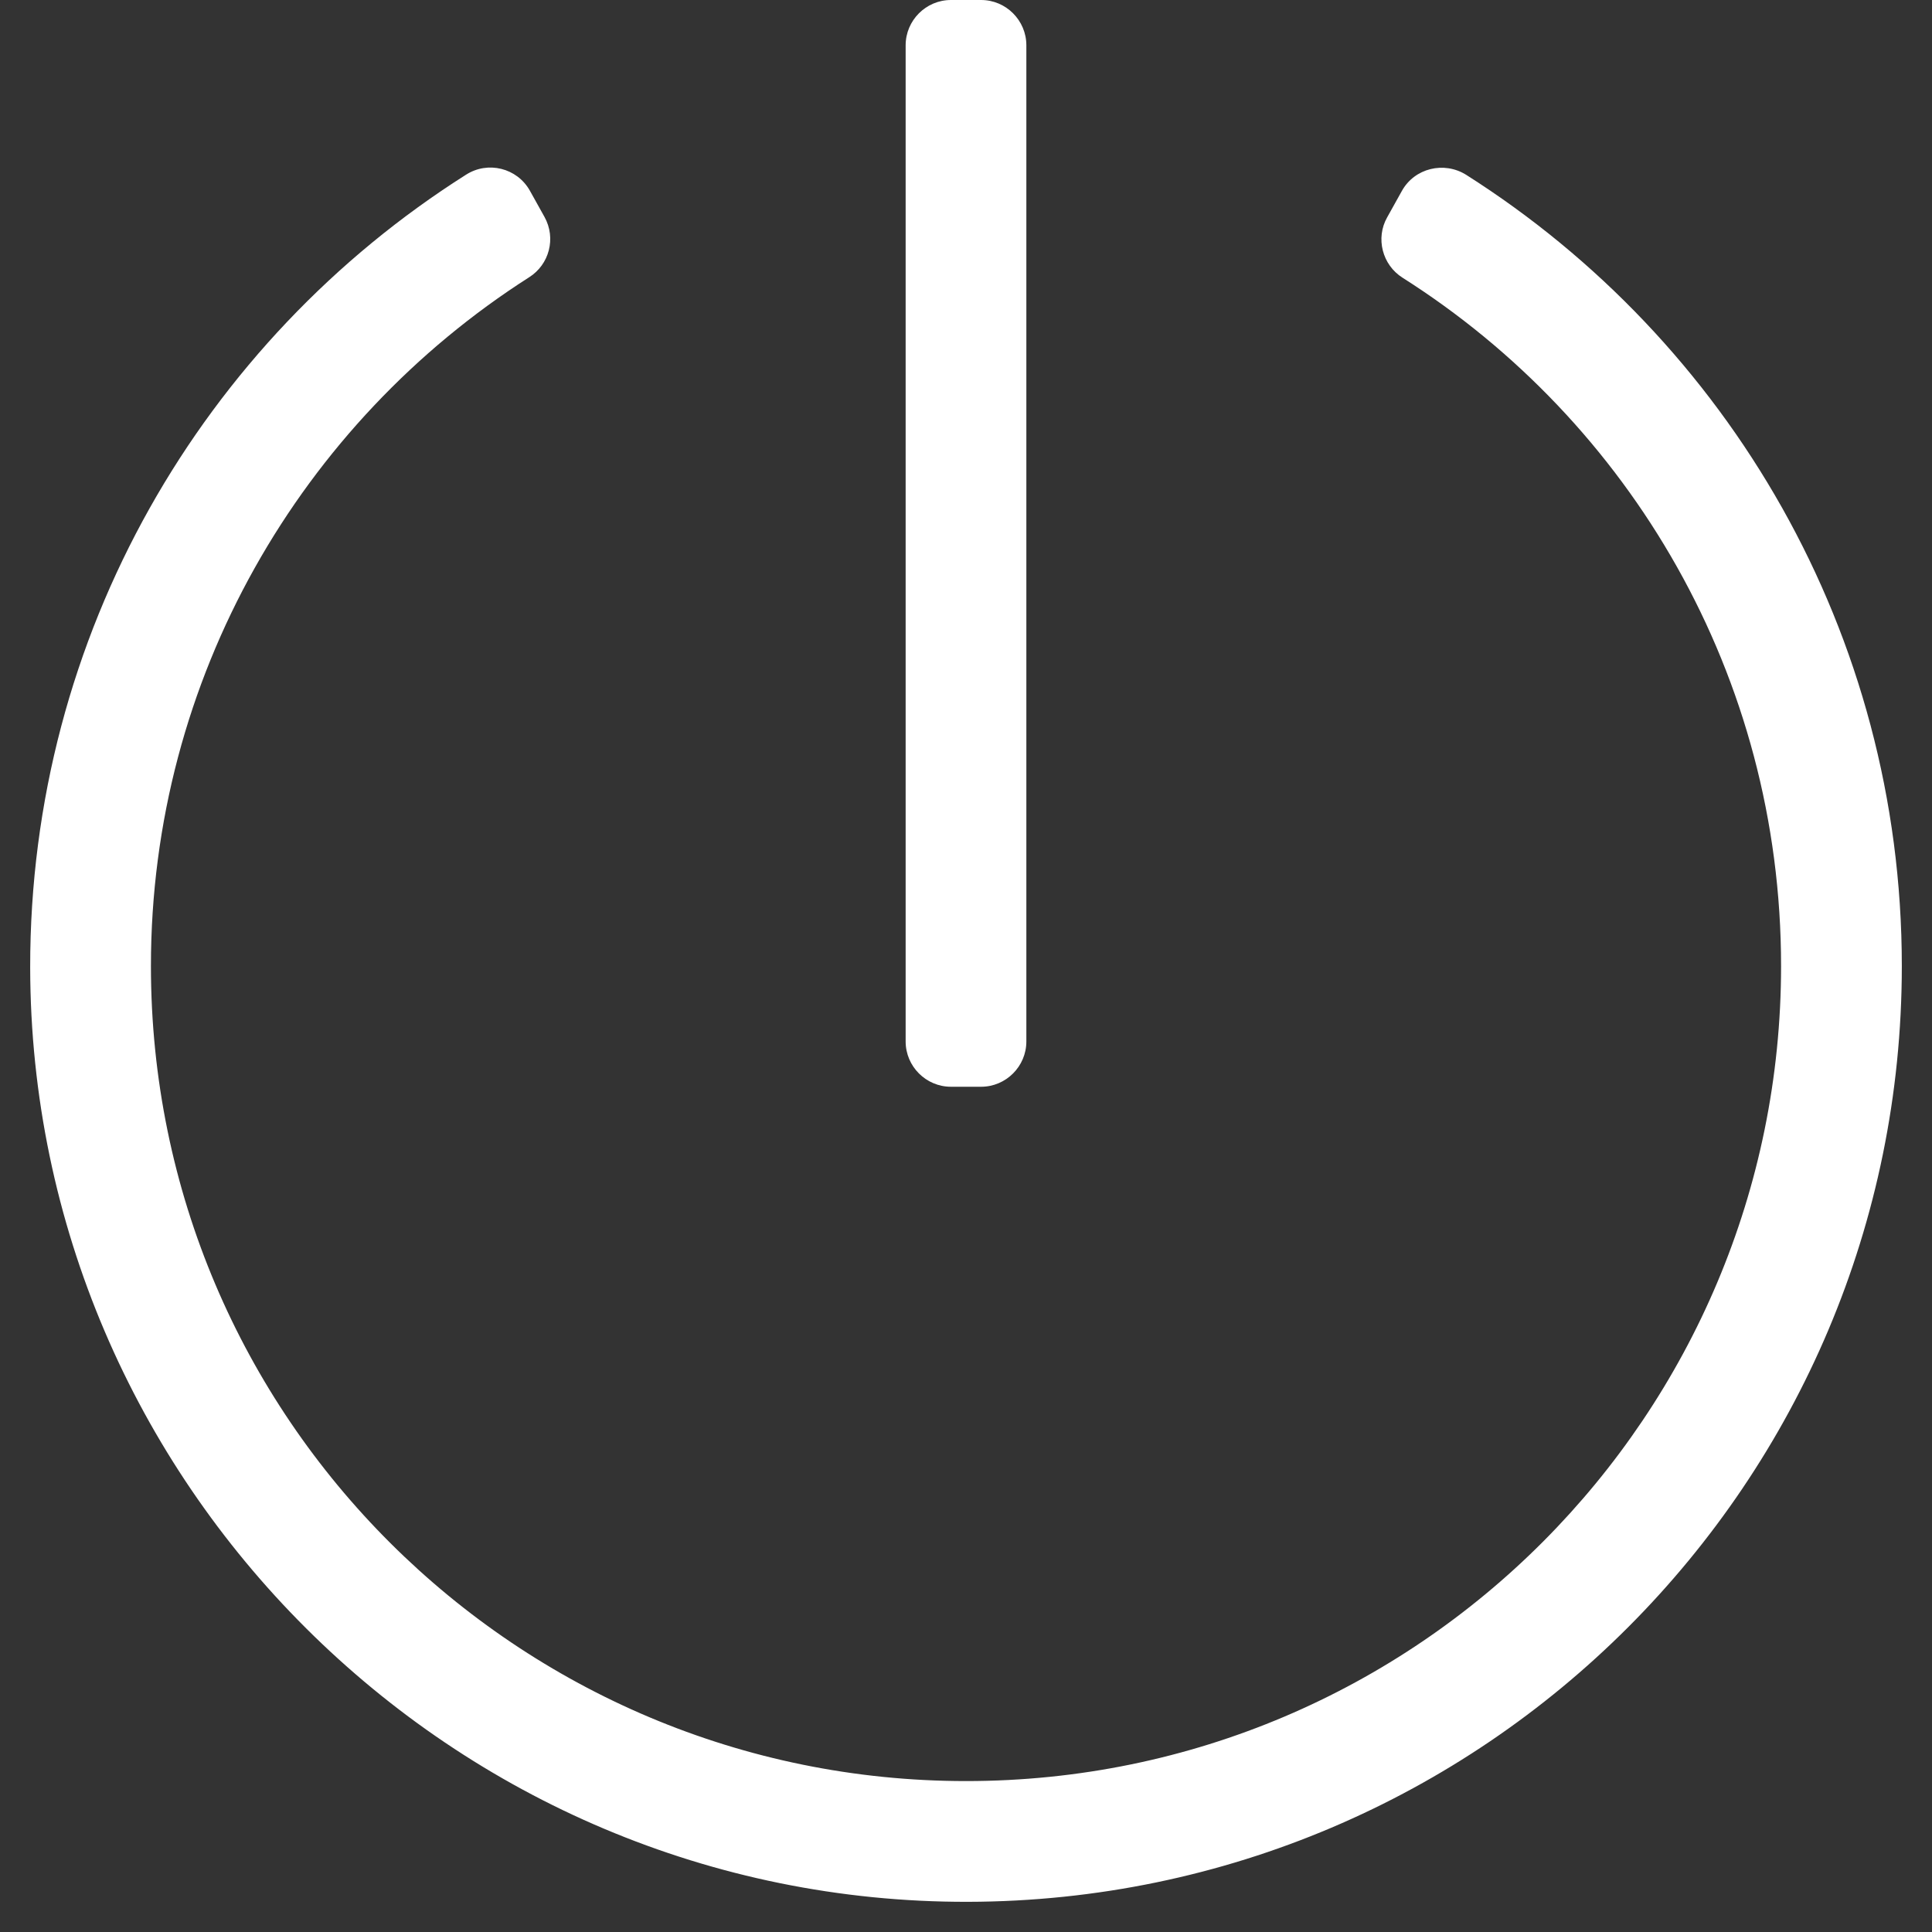 <?xml version="1.0" encoding="utf-8"?>
<!-- Generator: Adobe Illustrator 16.0.0, SVG Export Plug-In . SVG Version: 6.00 Build 0)  -->
<!DOCTYPE svg PUBLIC "-//W3C//DTD SVG 1.1//EN" "http://www.w3.org/Graphics/SVG/1.1/DTD/svg11.dtd">
<svg version="1.1" id="Layer_1" xmlns="http://www.w3.org/2000/svg" xmlns:xlink="http://www.w3.org/1999/xlink" x="0px" y="0px"
	 width="50px" height="50px" viewBox="0 0 50 50" enable-background="new 0 0 50 50" xml:space="preserve">
<rect x="0" y="0" width="50" height="50" fill="#333333" stroke="none"/>
<path fill="#FFFFFF" d="M37.939,4.521C44.717,8.818,49.219,16.387,49.219,25c0,13.359-10.82,24.189-24.17,24.219
	c-13.33,0.029-24.248-10.84-24.268-24.18C0.771,16.406,5.273,8.818,12.061,4.521c0.566-0.361,1.318-0.176,1.65,0.41l0.381,0.684
	c0.303,0.547,0.127,1.23-0.4,1.562C7.803,10.938,3.906,17.539,3.906,25c0,11.709,9.502,21.094,21.094,21.094
	c11.709,0,21.094-9.502,21.094-21.094c0-7.52-3.916-14.082-9.795-17.812c-0.527-0.332-0.703-1.025-0.4-1.562l0.381-0.684
	C36.611,4.346,37.373,4.17,37.939,4.521z M26.562,26.953V1.172C26.562,0.527,26.035,0,25.391,0h-0.781
	c-0.645,0-1.172,0.527-1.172,1.172v25.781c0,0.645,0.527,1.172,1.172,1.172h0.781C26.035,28.125,26.562,27.598,26.562,26.953z"/>
</svg>
